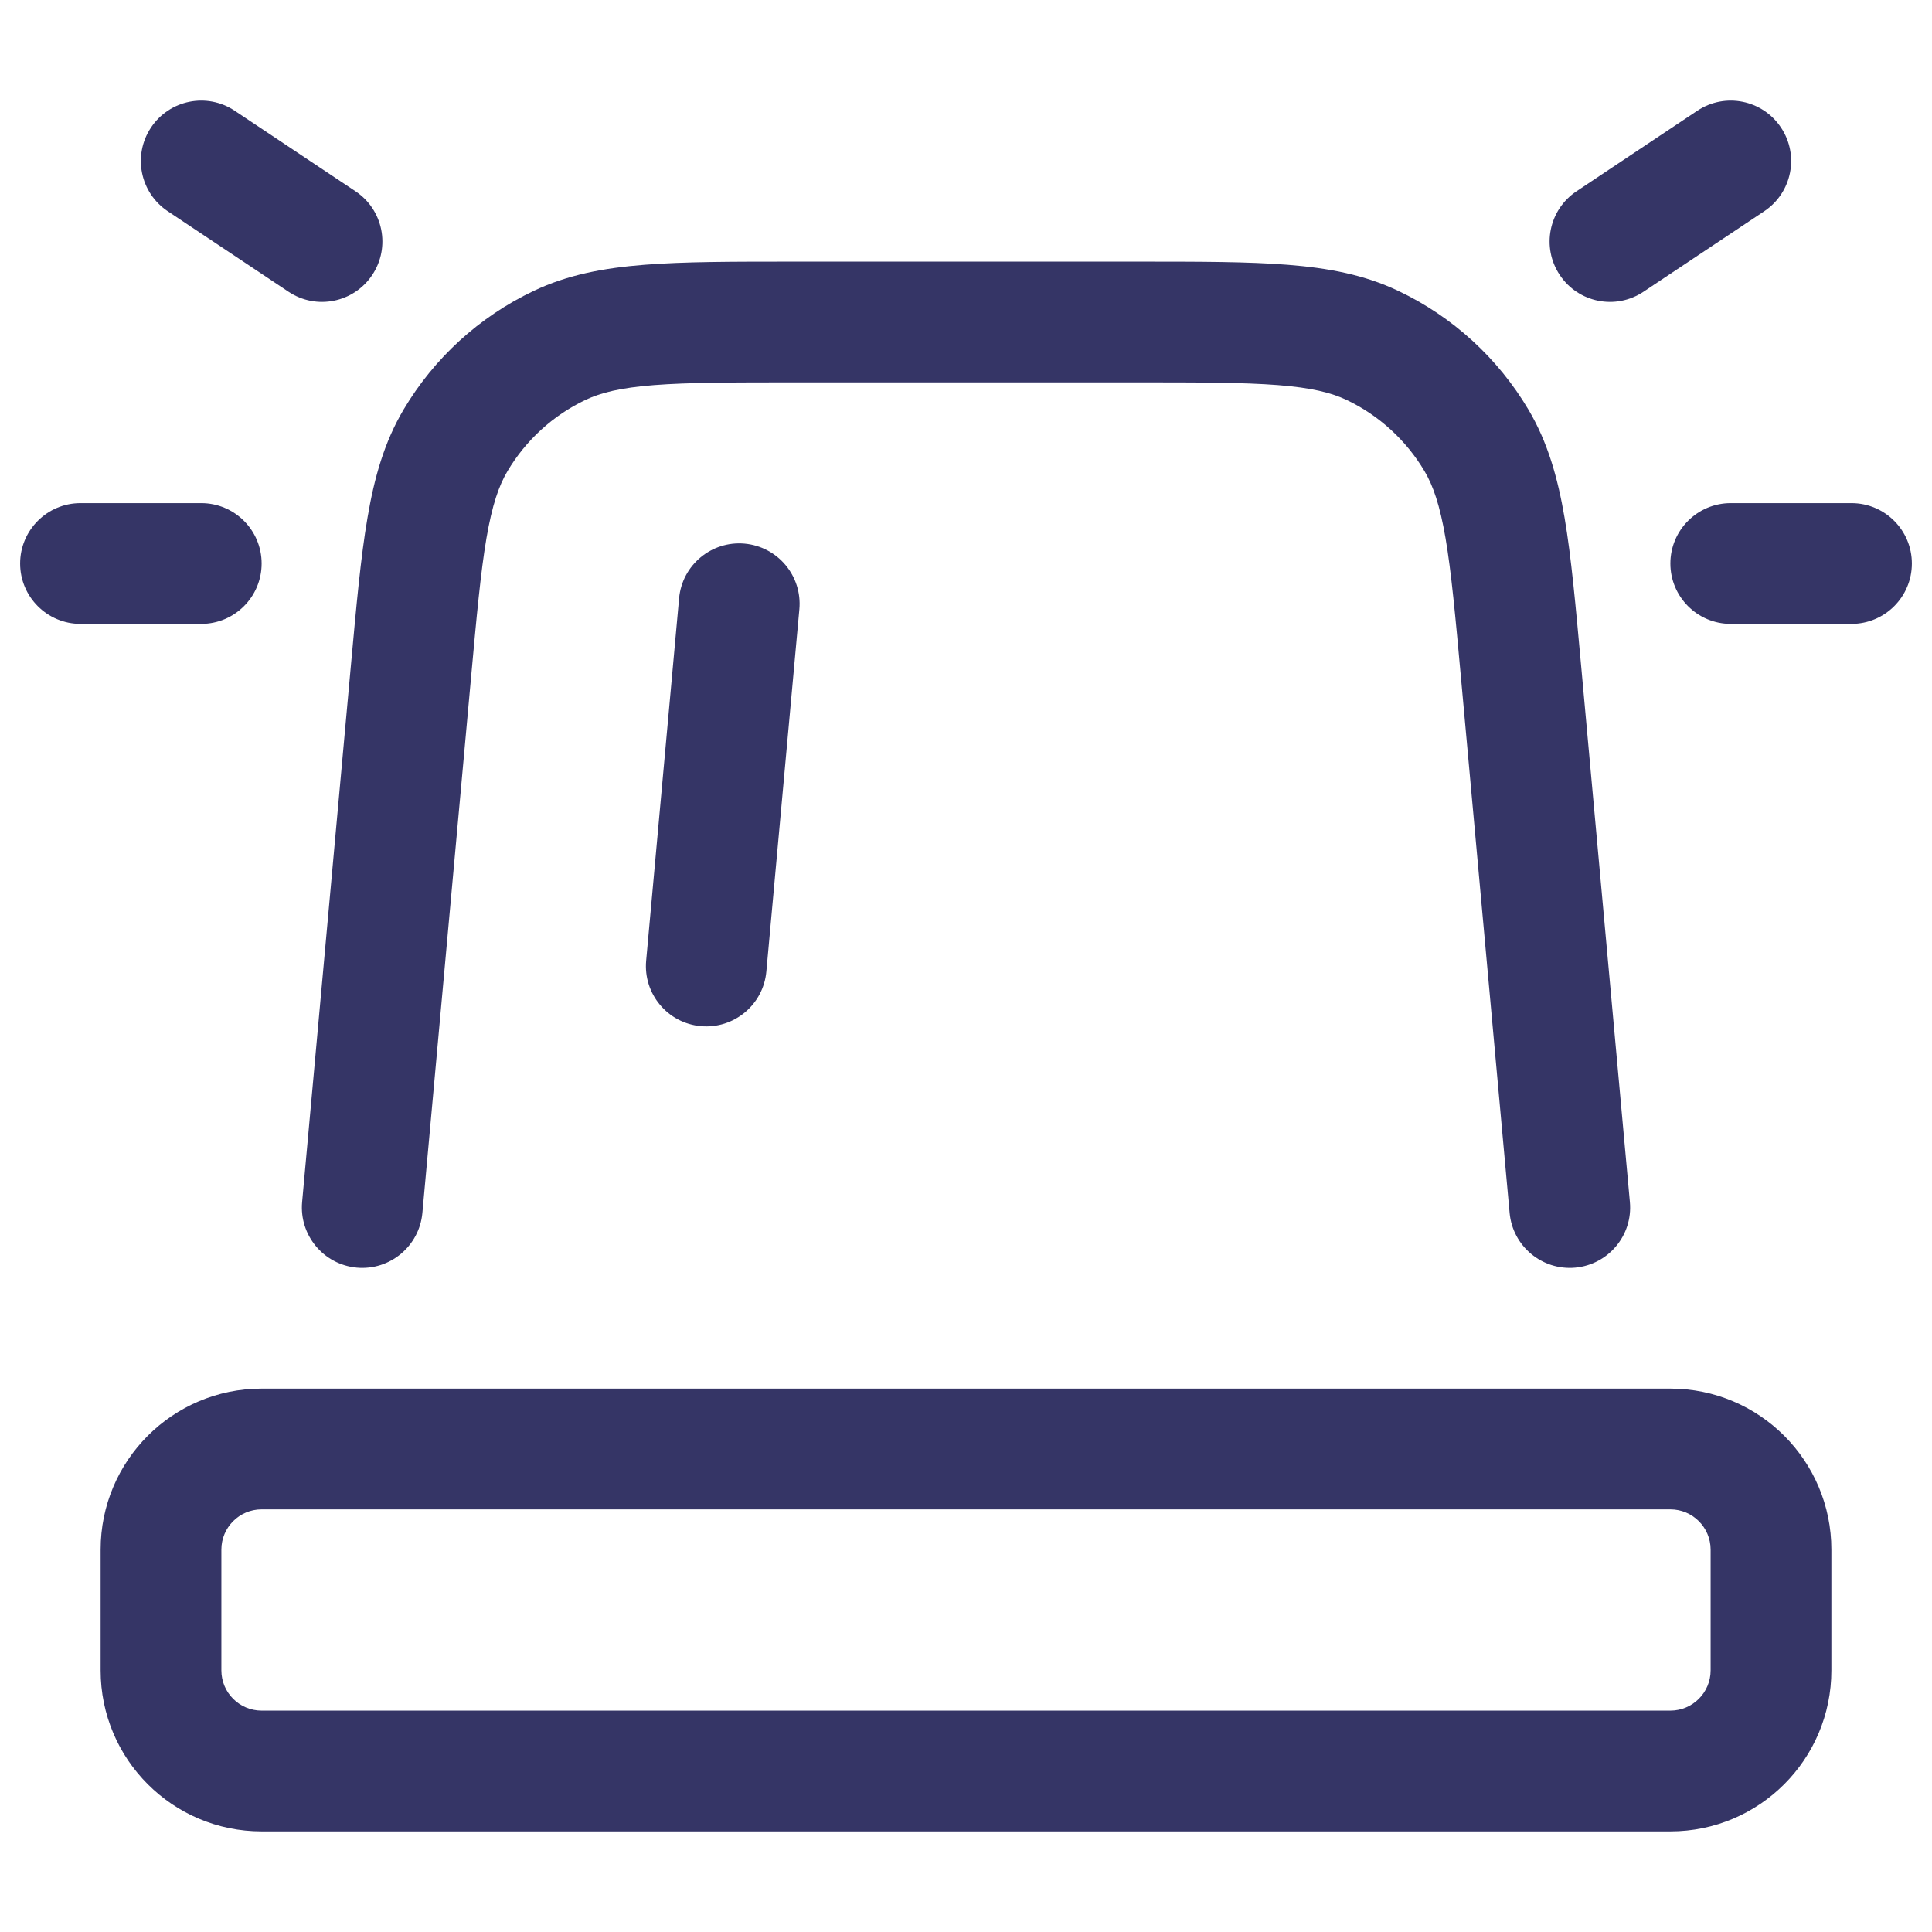 <svg width="24" height="24" viewBox="0 0 24 24" fill="none" xmlns="http://www.w3.org/2000/svg">
<path d="M22.124 1.584C22.354 1.929 22.261 2.394 21.916 2.624L20.416 3.624C20.071 3.854 19.606 3.761 19.376 3.416C19.146 3.071 19.239 2.606 19.584 2.376L21.084 1.376C21.429 1.146 21.894 1.239 22.124 1.584Z" fill="#353566"/>
<path d="M9.853 3.25H14.147C14.895 3.25 15.5 3.25 15.992 3.289C16.501 3.329 16.949 3.413 17.371 3.614C18.045 3.934 18.607 4.448 18.987 5.089C19.225 5.491 19.35 5.93 19.436 6.433C19.519 6.92 19.573 7.522 19.641 8.267L20.247 14.932C20.285 15.345 19.98 15.709 19.568 15.747C19.155 15.784 18.791 15.48 18.753 15.068L18.15 8.433C18.079 7.651 18.029 7.107 17.957 6.685C17.886 6.272 17.803 6.034 17.696 5.853C17.468 5.469 17.131 5.16 16.727 4.968C16.537 4.878 16.293 4.817 15.875 4.784C15.448 4.751 14.902 4.75 14.117 4.75H9.883C9.098 4.75 8.552 4.751 8.125 4.784C7.707 4.817 7.463 4.878 7.273 4.968C6.869 5.16 6.532 5.469 6.304 5.853C6.197 6.034 6.114 6.272 6.043 6.685C5.971 7.107 5.921 7.651 5.85 8.433L5.247 15.068C5.209 15.48 4.845 15.784 4.432 15.747C4.02 15.709 3.716 15.345 3.753 14.932L4.359 8.267C4.427 7.522 4.481 6.92 4.565 6.433C4.65 5.93 4.775 5.491 5.013 5.089C5.393 4.448 5.955 3.934 6.629 3.614C7.051 3.413 7.499 3.329 8.008 3.289C8.5 3.25 9.105 3.25 9.853 3.25Z" fill="#353566"/>
<path fill-rule="evenodd" clip-rule="evenodd" d="M1.25 19.25C1.25 18.145 2.145 17.25 3.25 17.25H20.75C21.855 17.25 22.75 18.145 22.75 19.25V20.75C22.75 21.855 21.855 22.75 20.75 22.75H3.25C2.145 22.75 1.25 21.855 1.25 20.75V19.25ZM3.25 18.75C2.974 18.75 2.75 18.974 2.75 19.25V20.75C2.75 21.026 2.974 21.25 3.25 21.25H20.75C21.026 21.25 21.25 21.026 21.25 20.75V19.25C21.25 18.974 21.026 18.75 20.75 18.75H3.25Z" fill="#353566"/>
<path d="M9.93 7.568C9.967 7.155 9.663 6.791 9.25 6.753C8.838 6.716 8.473 7.02 8.436 7.432L8.027 11.932C7.989 12.345 8.293 12.71 8.706 12.747C9.118 12.784 9.483 12.48 9.52 12.068L9.93 7.568Z" fill="#353566"/>
<path d="M2.084 2.624C1.739 2.394 1.646 1.929 1.876 1.584C2.106 1.239 2.571 1.146 2.916 1.376L4.416 2.376C4.761 2.606 4.854 3.071 4.624 3.416C4.394 3.761 3.929 3.854 3.584 3.624L2.084 2.624Z" fill="#353566"/>
<path d="M23.75 7C23.75 6.586 23.414 6.25 23 6.25H21.5C21.086 6.25 20.75 6.586 20.75 7C20.75 7.414 21.086 7.75 21.5 7.75H23C23.414 7.75 23.75 7.414 23.75 7Z" fill="#353566"/>
<path d="M1 6.25C0.586 6.25 0.25 6.586 0.25 7C0.25 7.414 0.586 7.75 1 7.75H2.5C2.914 7.75 3.25 7.414 3.25 7C3.25 6.586 2.914 6.25 2.5 6.25H1Z" fill="#353566"/>
</svg>
